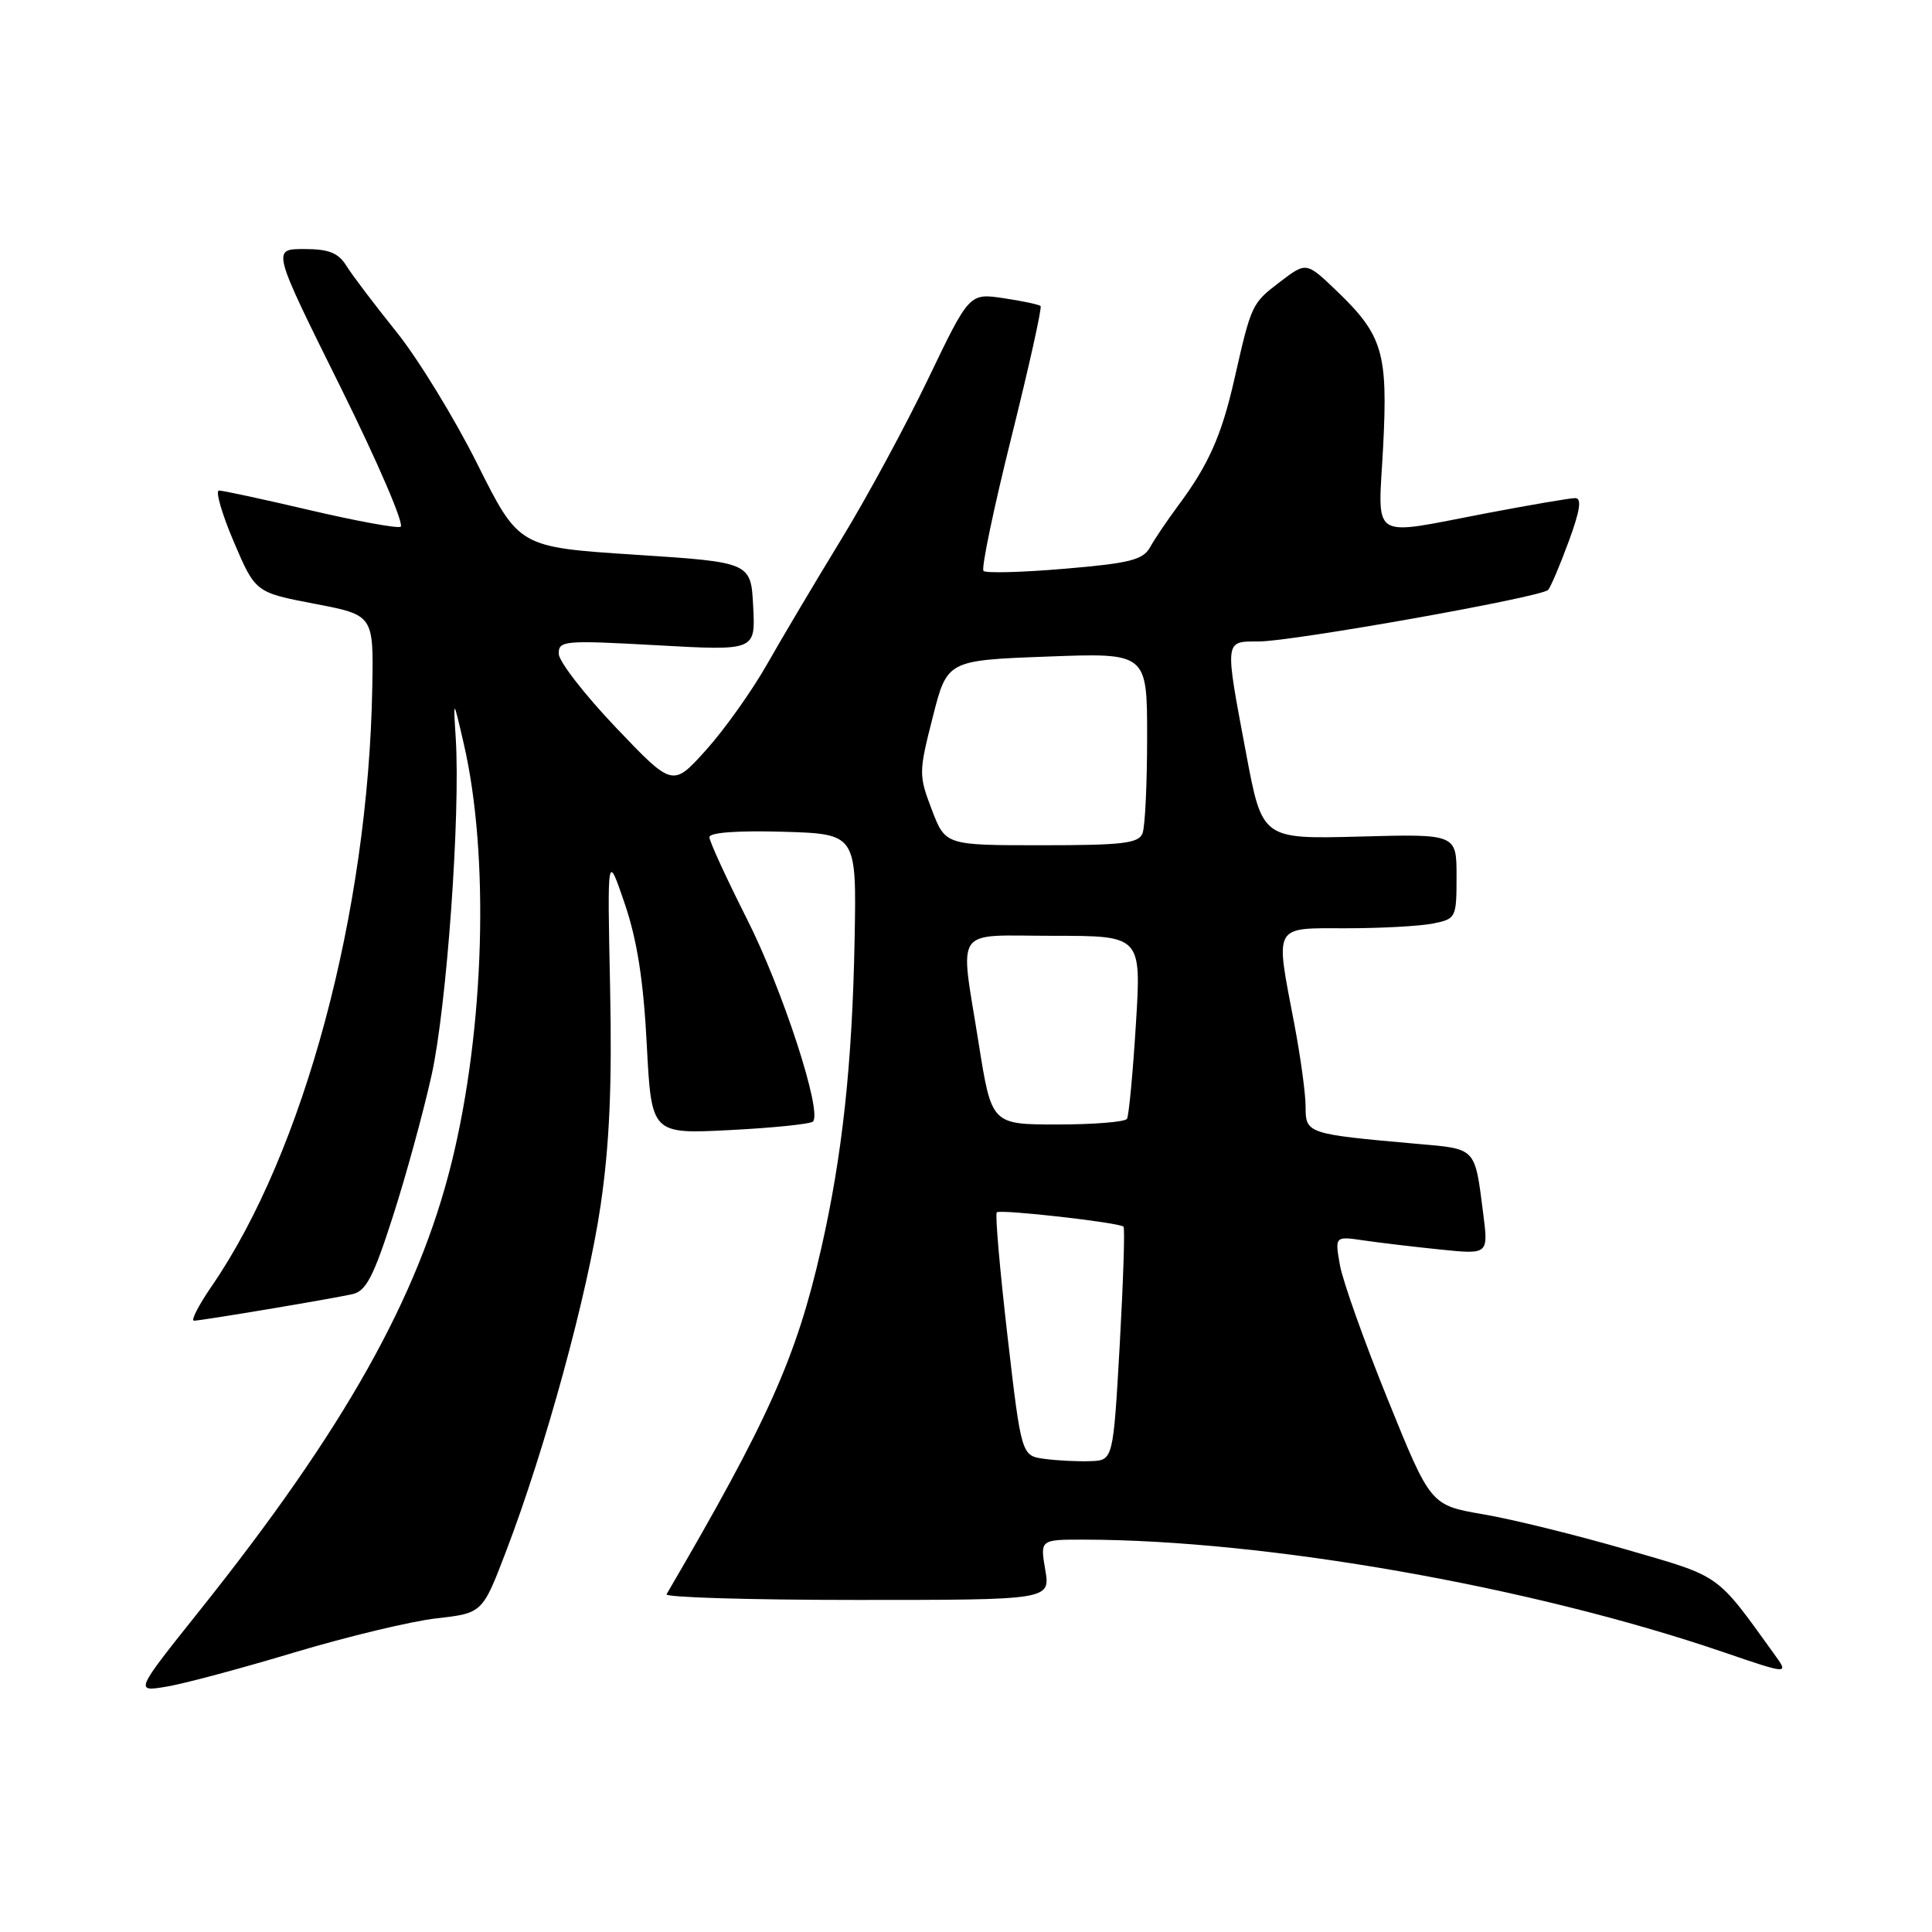 <?xml version="1.0" encoding="UTF-8" standalone="no"?>
<!DOCTYPE svg PUBLIC "-//W3C//DTD SVG 1.1//EN" "http://www.w3.org/Graphics/SVG/1.1/DTD/svg11.dtd" >
<svg xmlns="http://www.w3.org/2000/svg" xmlns:xlink="http://www.w3.org/1999/xlink" version="1.1" viewBox="0 0 256 256">
 <g >
 <path fill="currentColor"
d=" M 39.06 218.94 C 46.04 216.85 54.49 214.82 57.83 214.44 C 63.92 213.75 63.92 213.75 67.03 205.63 C 72.24 192.02 77.86 171.48 79.58 159.74 C 80.77 151.65 81.11 143.74 80.84 130.79 C 80.47 112.97 80.47 112.97 82.78 119.74 C 84.42 124.56 85.26 129.90 85.70 138.39 C 86.32 150.27 86.32 150.27 96.72 149.74 C 102.44 149.45 107.39 148.94 107.72 148.61 C 108.99 147.34 103.68 131.06 98.95 121.72 C 96.23 116.33 94.00 111.48 94.00 110.93 C 94.00 110.31 97.72 110.04 103.75 110.21 C 113.50 110.50 113.50 110.50 113.24 124.50 C 112.93 141.04 111.61 153.16 108.80 165.50 C 105.51 179.90 101.84 188.12 88.32 211.25 C 88.08 211.66 99.42 212.00 113.53 212.00 C 139.18 212.00 139.18 212.00 138.50 208.00 C 137.82 204.00 137.82 204.00 143.66 204.01 C 167.82 204.05 202.89 210.22 228.28 218.89 C 237.06 221.89 237.06 221.89 235.11 219.20 C 227.29 208.36 228.20 209.01 215.42 205.30 C 208.86 203.40 200.36 201.30 196.53 200.65 C 189.56 199.45 189.56 199.45 183.90 185.47 C 180.78 177.79 177.93 169.77 177.55 167.65 C 176.87 163.80 176.87 163.80 180.69 164.36 C 182.78 164.67 187.36 165.21 190.86 165.57 C 197.22 166.22 197.22 166.22 196.54 160.86 C 195.40 151.95 195.70 152.26 187.71 151.56 C 173.20 150.27 173.00 150.21 173.00 146.66 C 173.00 144.92 172.32 139.97 171.50 135.66 C 168.96 122.36 168.61 123.00 178.38 123.00 C 182.98 123.00 188.16 122.72 189.88 122.37 C 192.93 121.76 193.00 121.62 193.00 116.12 C 193.00 110.50 193.00 110.50 180.13 110.85 C 167.25 111.19 167.25 111.19 165.12 99.85 C 162.26 84.66 162.22 85.00 166.75 85.00 C 171.25 85.00 204.23 79.13 205.13 78.17 C 205.47 77.80 206.70 74.91 207.86 71.75 C 209.37 67.65 209.62 66.00 208.73 66.00 C 208.05 66.00 202.77 66.90 197.00 68.00 C 181.27 71.00 182.60 71.85 183.27 59.25 C 183.92 46.76 183.23 44.42 177.16 38.59 C 173.10 34.69 173.10 34.69 169.62 37.34 C 165.85 40.22 165.83 40.26 163.55 50.29 C 161.87 57.70 160.12 61.63 156.11 67.00 C 154.68 68.93 153.00 71.41 152.40 72.50 C 151.46 74.19 149.73 74.63 141.09 75.36 C 135.48 75.84 130.63 75.97 130.32 75.65 C 130.00 75.34 131.66 67.39 134.00 58.00 C 136.34 48.61 138.09 40.76 137.88 40.55 C 137.67 40.35 135.46 39.88 132.97 39.51 C 128.44 38.84 128.44 38.84 123.00 50.17 C 120.01 56.40 114.82 66.00 111.45 71.50 C 108.09 77.00 103.68 84.42 101.65 88.00 C 99.62 91.58 95.97 96.70 93.54 99.40 C 89.13 104.29 89.13 104.29 81.61 96.40 C 77.47 92.05 74.06 87.66 74.04 86.64 C 74.00 84.88 74.72 84.82 87.05 85.50 C 100.11 86.23 100.11 86.23 99.80 80.36 C 99.50 74.50 99.50 74.50 84.13 73.50 C 68.76 72.50 68.76 72.50 63.26 61.50 C 60.24 55.45 55.42 47.58 52.55 44.00 C 49.67 40.42 46.69 36.49 45.92 35.25 C 44.82 33.49 43.59 33.00 40.28 33.00 C 36.04 33.00 36.04 33.00 45.09 51.23 C 50.08 61.30 53.66 69.61 53.07 69.81 C 52.48 70.01 47.04 69.00 40.98 67.58 C 34.92 66.16 29.54 65.00 29.02 65.00 C 28.51 65.00 29.38 68.04 30.96 71.75 C 33.84 78.50 33.84 78.50 41.67 80.00 C 49.50 81.50 49.50 81.50 49.33 91.05 C 48.81 120.84 40.29 152.64 28.04 170.44 C 26.32 172.95 25.26 175.00 25.70 175.00 C 26.70 174.99 43.73 172.14 46.71 171.48 C 48.50 171.08 49.50 169.16 52.04 161.24 C 53.77 155.88 56.08 147.45 57.18 142.50 C 59.19 133.45 61.02 107.96 60.39 97.83 C 60.05 92.50 60.05 92.50 61.44 98.50 C 64.88 113.30 64.22 136.28 59.85 154.00 C 55.43 171.92 45.61 189.40 26.50 213.35 C 17.84 224.20 17.84 224.20 22.11 223.48 C 24.45 223.09 32.08 221.04 39.06 218.94 Z  M 138.42 193.31 C 135.34 192.90 135.34 192.90 133.49 176.96 C 132.48 168.19 131.84 160.85 132.08 160.64 C 132.56 160.21 148.31 161.99 148.87 162.54 C 149.07 162.74 148.84 169.79 148.37 178.20 C 147.50 193.50 147.50 193.50 144.50 193.61 C 142.85 193.67 140.11 193.54 138.42 193.31 Z  M 129.68 138.25 C 127.18 122.46 126.11 124.00 139.62 124.00 C 151.24 124.00 151.24 124.00 150.51 135.75 C 150.11 142.21 149.58 147.84 149.33 148.25 C 149.09 148.66 144.95 149.00 140.13 149.00 C 131.39 149.00 131.39 149.00 129.68 138.25 Z  M 123.47 107.29 C 121.73 102.72 121.73 102.33 123.59 95.04 C 125.50 87.50 125.50 87.50 138.75 87.00 C 152.00 86.50 152.00 86.50 152.00 97.67 C 152.00 103.81 151.73 109.55 151.39 110.42 C 150.88 111.75 148.74 112.00 138.03 112.00 C 125.27 112.00 125.27 112.00 123.47 107.29 Z "/>
</g>
</svg>